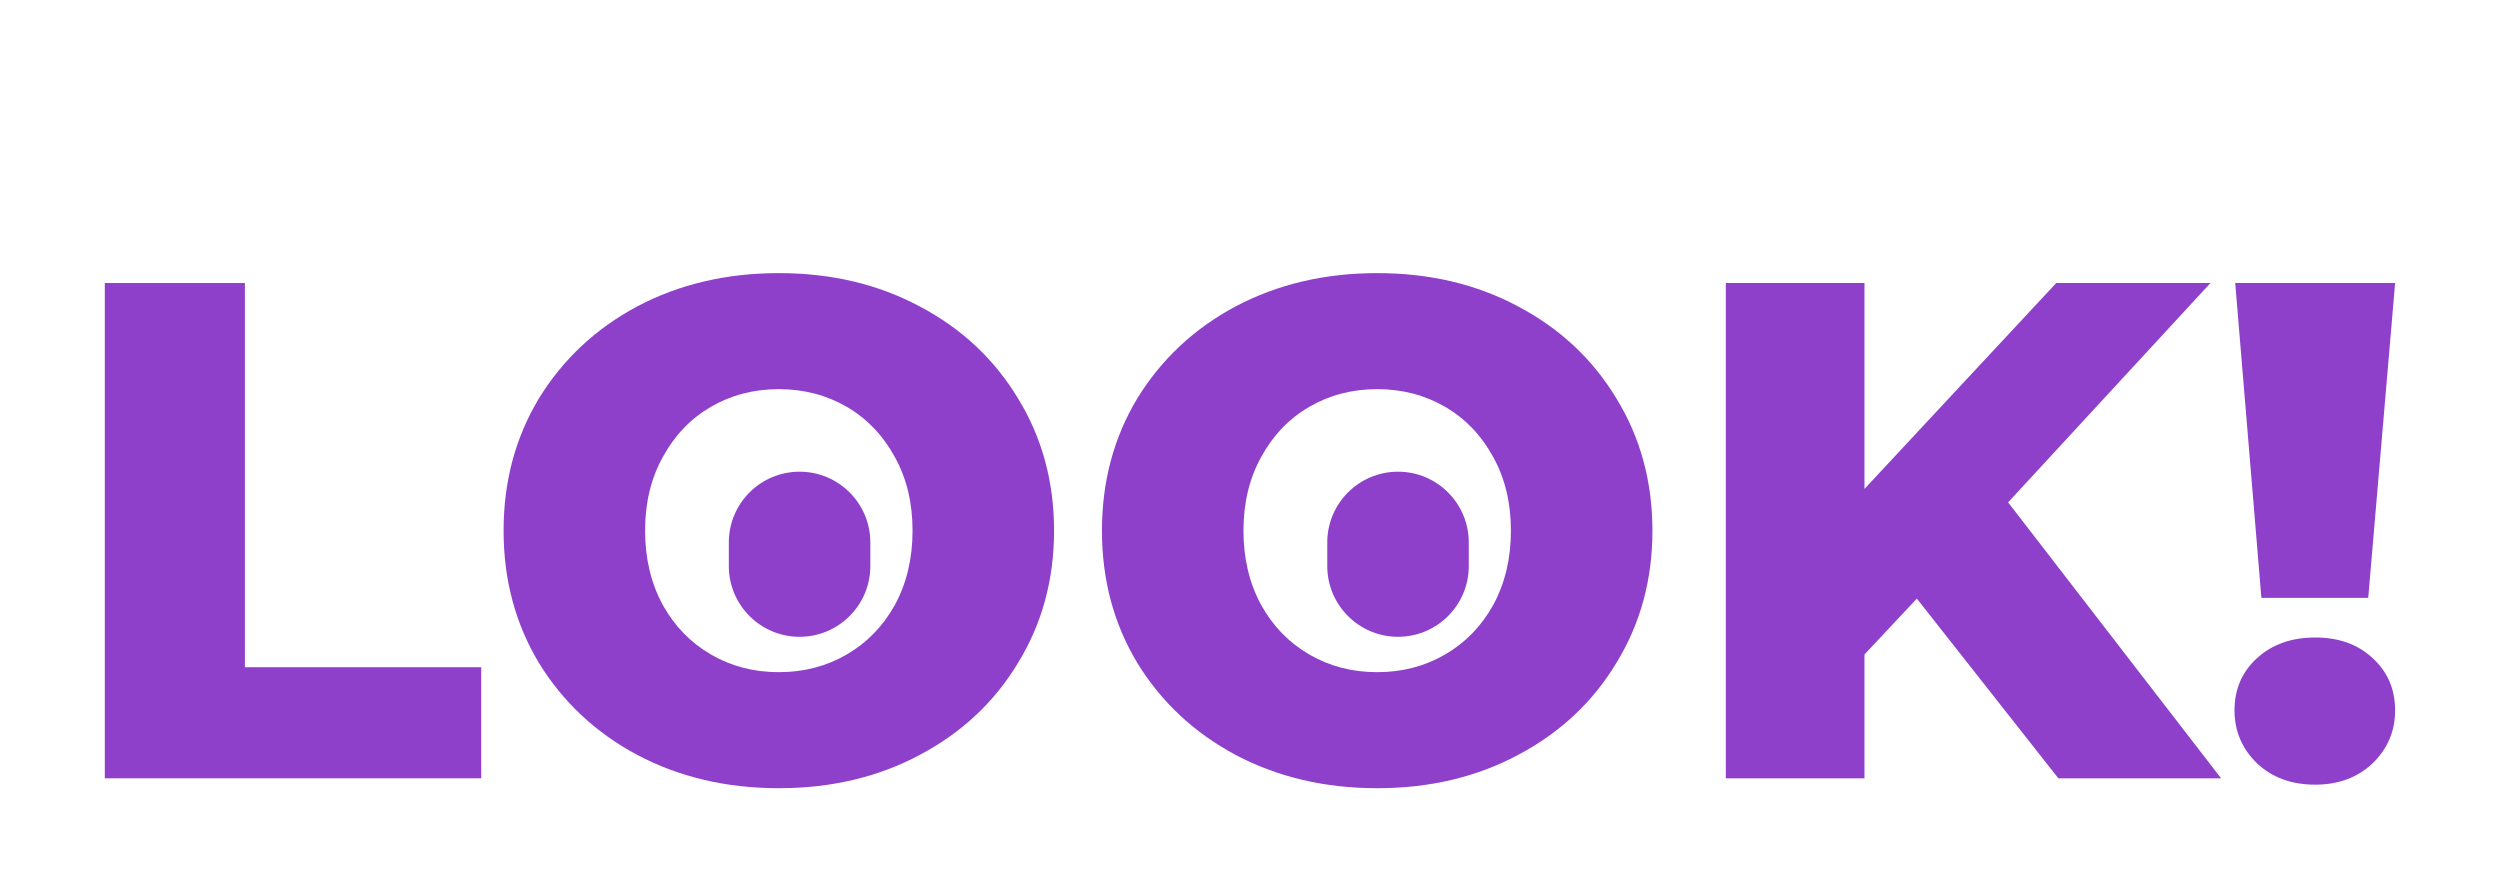 <svg width="106" height="38" viewBox="0 0 106 38" fill="none" xmlns="http://www.w3.org/2000/svg">
<g filter="url(#filter0_d_403_744)">
<path d="M4.444 8H10.384V24.29H20.404V29H4.444V8Z" fill="#8E40CB"/>
<path d="M33.022 29.42C30.802 29.42 28.802 28.95 27.022 28.01C25.262 27.07 23.872 25.77 22.852 24.11C21.852 22.45 21.352 20.58 21.352 18.5C21.352 16.42 21.852 14.55 22.852 12.89C23.872 11.23 25.262 9.93 27.022 8.99C28.802 8.05 30.802 7.58 33.022 7.58C35.242 7.58 37.232 8.05 38.992 8.99C40.772 9.93 42.162 11.23 43.162 12.89C44.182 14.55 44.692 16.42 44.692 18.5C44.692 20.58 44.182 22.45 43.162 24.11C42.162 25.77 40.772 27.07 38.992 28.01C37.232 28.95 35.242 29.42 33.022 29.42ZM33.022 24.5C34.082 24.5 35.042 24.25 35.902 23.75C36.762 23.25 37.442 22.55 37.942 21.65C38.442 20.73 38.692 19.68 38.692 18.5C38.692 17.32 38.442 16.28 37.942 15.38C37.442 14.46 36.762 13.75 35.902 13.25C35.042 12.75 34.082 12.5 33.022 12.5C31.962 12.5 31.002 12.75 30.142 13.25C29.282 13.75 28.602 14.46 28.102 15.38C27.602 16.28 27.352 17.32 27.352 18.5C27.352 19.68 27.602 20.73 28.102 21.65C28.602 22.55 29.282 23.25 30.142 23.75C31.002 24.25 31.962 24.5 33.022 24.5Z" fill="#8E40CB"/>
<path d="M58.393 29.42C56.173 29.42 54.173 28.95 52.393 28.01C50.633 27.07 49.243 25.77 48.223 24.11C47.223 22.45 46.723 20.58 46.723 18.5C46.723 16.42 47.223 14.55 48.223 12.89C49.243 11.23 50.633 9.93 52.393 8.99C54.173 8.05 56.173 7.58 58.393 7.58C60.613 7.58 62.603 8.05 64.363 8.99C66.143 9.93 67.533 11.23 68.533 12.89C69.553 14.55 70.063 16.42 70.063 18.5C70.063 20.58 69.553 22.45 68.533 24.11C67.533 25.77 66.143 27.07 64.363 28.01C62.603 28.95 60.613 29.42 58.393 29.42ZM58.393 24.5C59.453 24.5 60.413 24.25 61.273 23.75C62.133 23.25 62.813 22.55 63.313 21.65C63.813 20.73 64.063 19.68 64.063 18.5C64.063 17.32 63.813 16.28 63.313 15.38C62.813 14.46 62.133 13.75 61.273 13.25C60.413 12.75 59.453 12.5 58.393 12.5C57.333 12.5 56.373 12.75 55.513 13.25C54.653 13.75 53.973 14.46 53.473 15.38C52.973 16.28 52.723 17.32 52.723 18.5C52.723 19.68 52.973 20.73 53.473 21.65C53.973 22.55 54.653 23.25 55.513 23.75C56.373 24.25 57.333 24.5 58.393 24.5Z" fill="#8E40CB"/>
<path d="M81.274 21.38L79.054 23.75V29H73.174V8H79.054V16.73L87.184 8H93.724L85.144 17.3L94.174 29H87.274L81.274 21.38Z" fill="#8E40CB"/>
<path d="M94.773 8H101.553L100.413 21.35H95.883L94.773 8ZM98.163 29.27C97.163 29.27 96.343 28.97 95.703 28.37C95.063 27.75 94.743 27 94.743 26.12C94.743 25.22 95.063 24.48 95.703 23.9C96.343 23.32 97.163 23.03 98.163 23.03C99.163 23.03 99.973 23.32 100.593 23.9C101.233 24.48 101.553 25.22 101.553 26.12C101.553 27 101.233 27.75 100.593 28.37C99.953 28.97 99.143 29.27 98.163 29.27Z" fill="#8E40CB"/>
<path d="M33.902 16C32.245 16 30.902 17.343 30.902 19V20C30.902 21.657 32.245 23 33.902 23C35.559 23 36.902 21.657 36.902 20V19C36.902 17.343 35.559 16 33.902 16Z" fill="#8E40CB"/>
<path d="M59.276 16C57.62 16 56.276 17.343 56.276 19V20C56.276 21.657 57.62 23 59.276 23C60.933 23 62.276 21.657 62.276 20V19C62.276 17.343 60.933 16 59.276 16Z" fill="#8E40CB"/>
</g>
<defs>
<filter id="filter0_d_403_744" x="-1" y="0" width="108" height="45" filterUnits="userSpaceOnUse" color-interpolation-filters="sRGB">
<feFlood flood-opacity="0" result="BackgroundImageFix"/>
<feColorMatrix in="SourceAlpha" type="matrix" values="0 0 0 0 0 0 0 0 0 0 0 0 0 0 0 0 0 0 127 0" result="hardAlpha"/>
<feOffset dy="4"/>
<feGaussianBlur stdDeviation="2"/>
<feComposite in2="hardAlpha" operator="out"/>
<feColorMatrix type="matrix" values="0 0 0 0 0 0 0 0 0 0 0 0 0 0 0 0 0 0 0.25 0"/>
<feBlend mode="normal" in2="BackgroundImageFix" result="effect1_dropShadow_403_744"/>
<feBlend mode="normal" in="SourceGraphic" in2="effect1_dropShadow_403_744" result="shape"/>
</filter>
</defs>
</svg>
